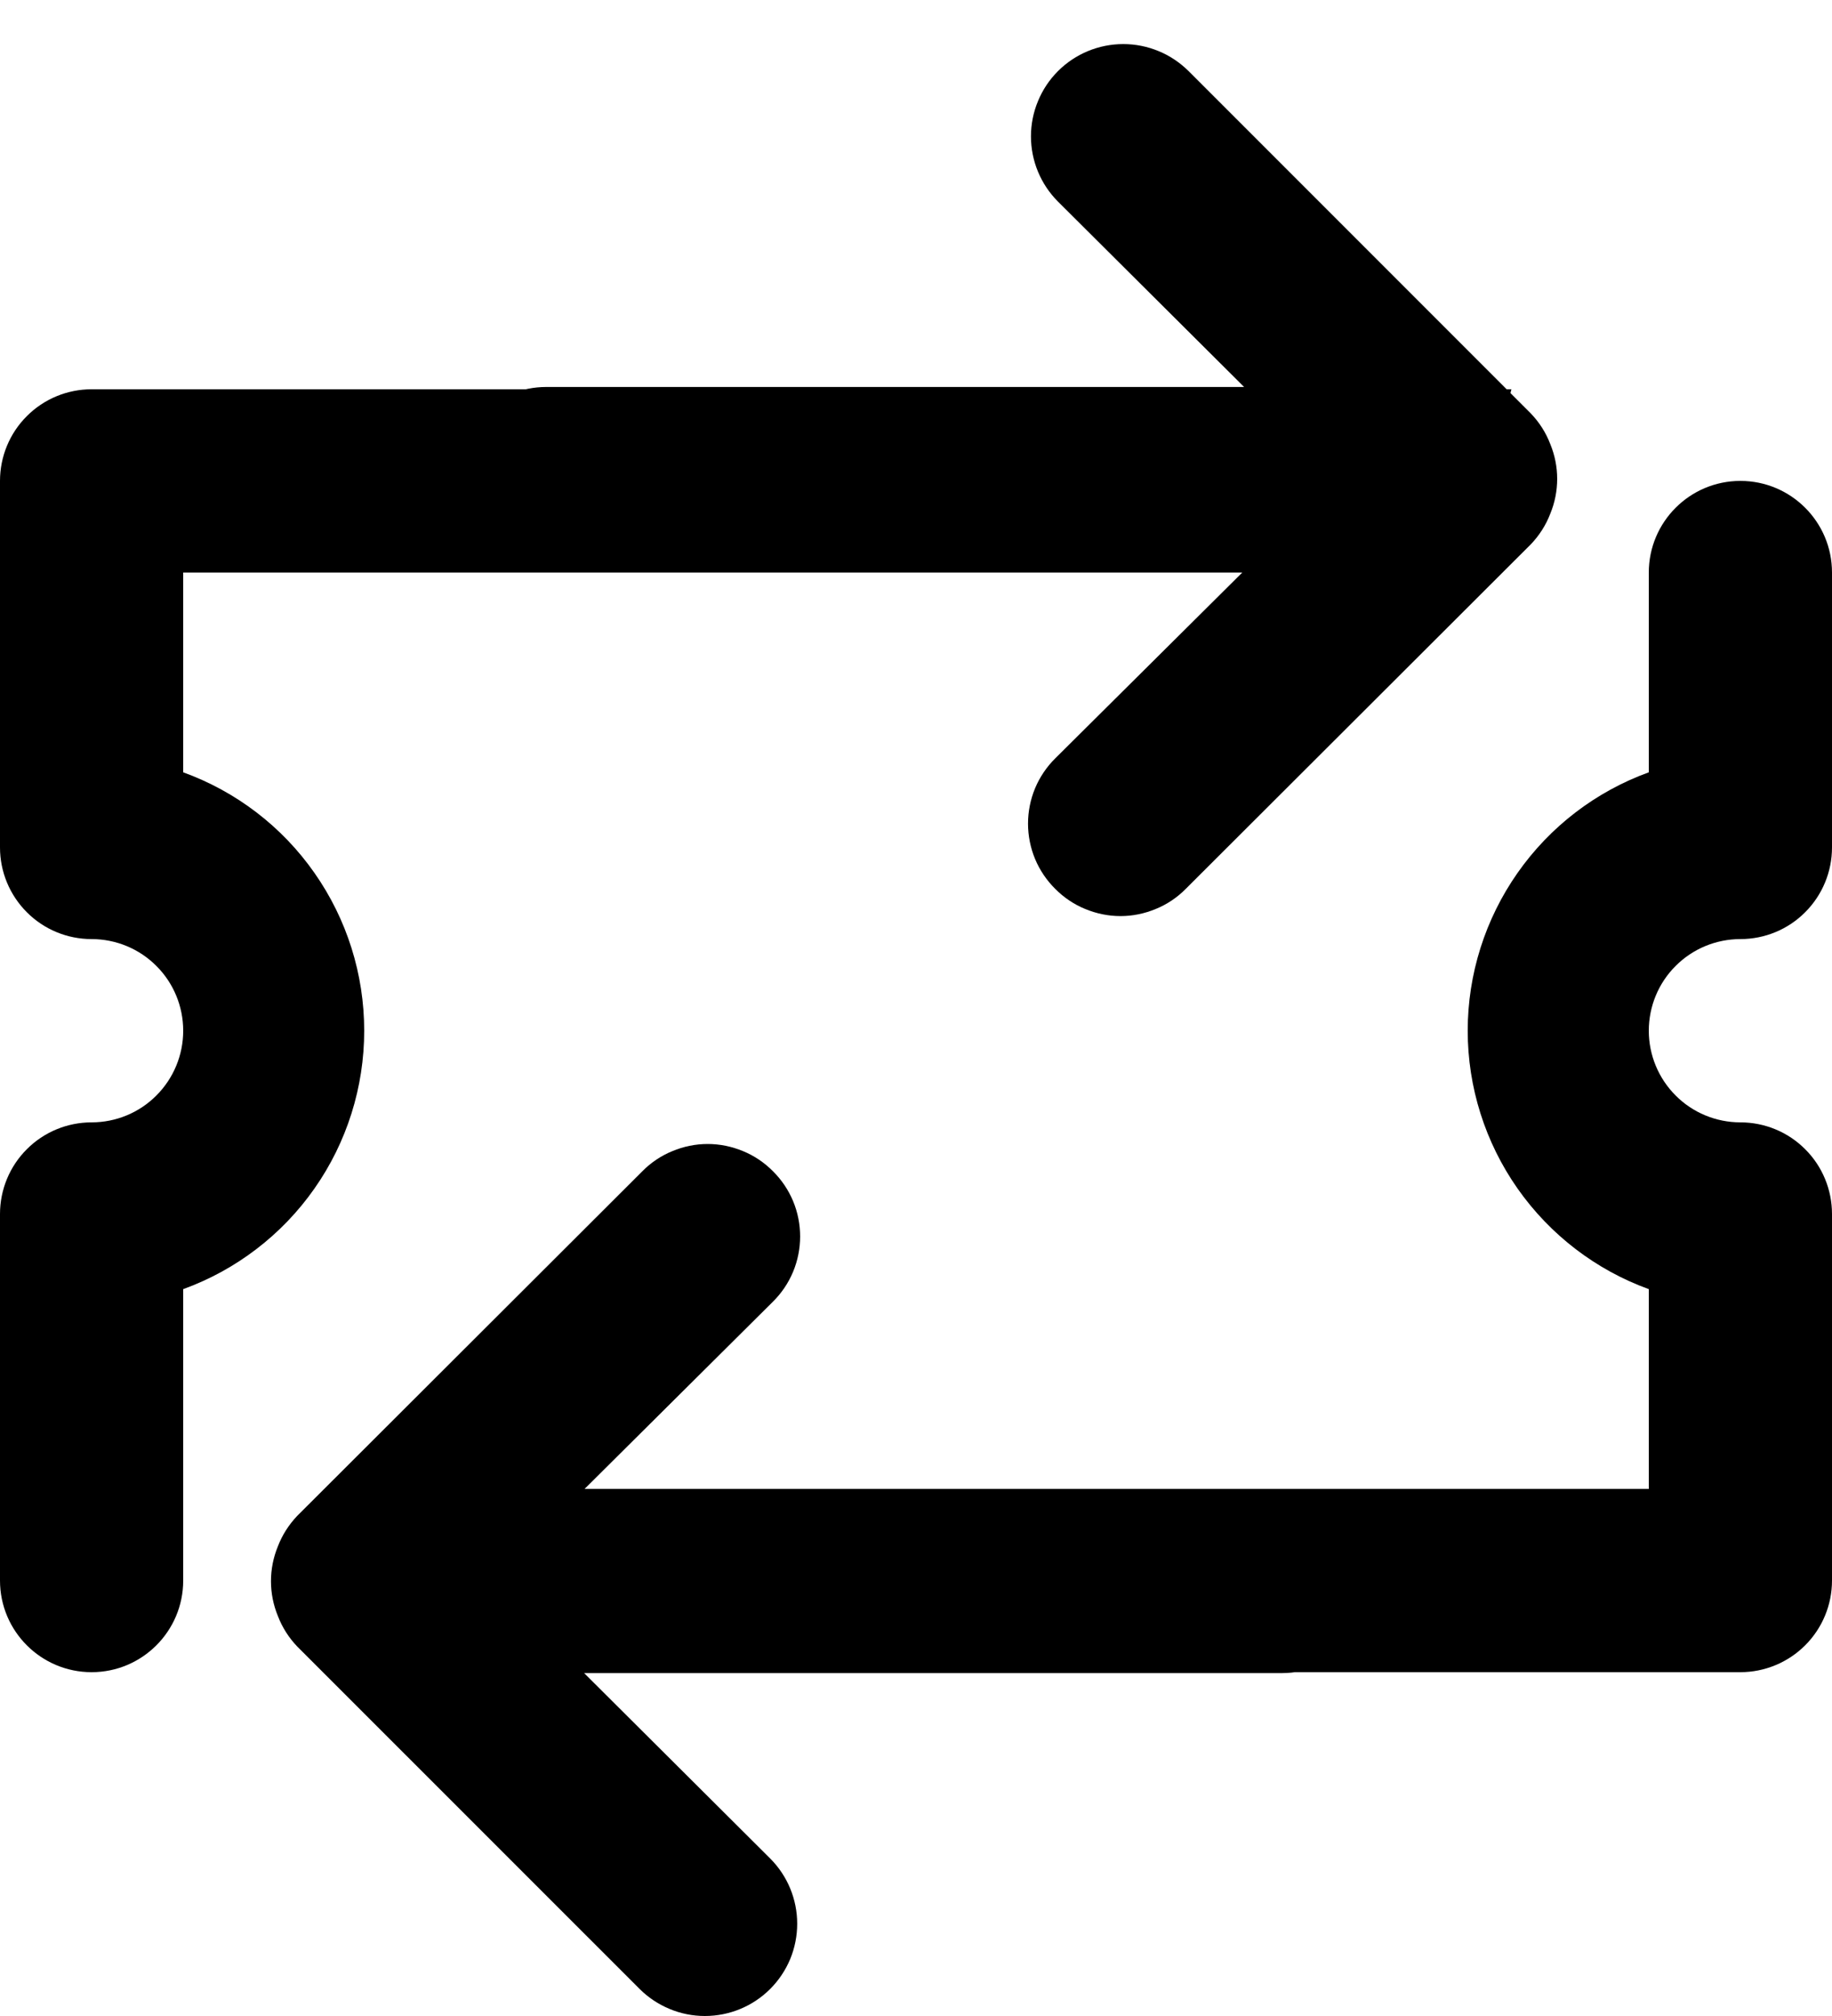 <svg width="20" height="22" viewBox="0 0 20 22" fill="none" xmlns="http://www.w3.org/2000/svg">
<path d="M19.707 9.955C19.52 10.143 19.265 10.248 19 10.248C18.735 10.248 18.48 10.353 18.293 10.541C18.105 10.728 18 10.983 18 11.248C18 11.513 18.105 11.767 18.293 11.955C18.48 12.143 18.735 12.248 19 12.248C19.265 12.248 19.52 12.353 19.707 12.541C19.895 12.728 20 12.983 20 13.248V17.248C20 17.513 19.895 17.767 19.707 17.955C19.52 18.142 19.265 18.248 19 18.248H4V16.248H6H8H18V14.068C17.421 13.858 16.921 13.474 16.567 12.97C16.213 12.465 16.023 11.864 16.023 11.248C16.023 10.632 16.213 10.031 16.567 9.526C16.921 9.021 17.421 8.638 18 8.428V6.248C18 5.696 18.448 5.248 19 5.248C19.552 5.248 20 5.696 20 6.248V9.248C20 9.513 19.895 9.767 19.707 9.955Z" fill="#000000"/>
<path d="M1 4.248H16.5L16 6.248H8H6H2V8.428C2.579 8.638 3.08 9.021 3.433 9.526C3.787 10.031 3.976 10.632 3.976 11.248C3.976 11.864 3.787 12.465 3.433 12.97C3.08 13.474 2.579 13.858 2 14.068V17.248C2 17.8 1.552 18.248 1 18.248C0.448 18.248 0 17.8 0 17.248V13.248C0 12.983 0.105 12.728 0.293 12.541C0.48 12.353 0.735 12.248 1 12.248C1.265 12.248 1.52 12.143 1.707 11.955C1.895 11.767 2 11.513 2 11.248C2 10.983 1.895 10.728 1.707 10.541C1.52 10.353 1.265 10.248 1 10.248C0.735 10.248 0.48 10.143 0.293 9.955C0.105 9.767 0 9.513 0 9.248V5.248C0 4.983 0.105 4.728 0.293 4.541C0.48 4.353 0.735 4.248 1 4.248Z" fill="#000000"/>
<path d="M16.924 4.845C16.877 4.722 16.805 4.609 16.714 4.514L12.976 0.776C12.882 0.683 12.771 0.608 12.649 0.558C12.526 0.507 12.395 0.481 12.263 0.481C11.995 0.481 11.739 0.587 11.55 0.776C11.456 0.87 11.382 0.981 11.332 1.103C11.281 1.225 11.255 1.356 11.255 1.488C11.255 1.755 11.361 2.011 11.55 2.2L13.582 4.223H5.962C5.696 4.223 5.44 4.329 5.252 4.517C5.064 4.705 4.958 4.96 4.958 5.226C4.958 5.492 5.064 5.747 5.252 5.935C5.44 6.123 5.696 6.228 5.962 6.228H13.582L11.52 8.276C11.426 8.369 11.351 8.48 11.3 8.602C11.249 8.725 11.223 8.856 11.223 8.988C11.223 9.12 11.249 9.251 11.3 9.374C11.351 9.496 11.426 9.607 11.52 9.7C11.613 9.794 11.724 9.869 11.846 9.919C11.969 9.97 12.1 9.997 12.232 9.997C12.365 9.997 12.496 9.97 12.618 9.919C12.741 9.869 12.852 9.794 12.945 9.7L16.714 5.938C16.805 5.842 16.877 5.73 16.924 5.607C17.025 5.363 17.025 5.089 16.924 4.845Z" fill="#000000"/>
<path d="M3.034 17.636C3.081 17.759 3.153 17.872 3.244 17.967L6.983 21.705C7.076 21.798 7.187 21.872 7.31 21.923C7.432 21.974 7.563 22 7.695 22C7.963 22 8.219 21.894 8.408 21.705C8.502 21.611 8.576 21.5 8.627 21.378C8.677 21.256 8.703 21.125 8.703 20.993C8.703 20.726 8.597 20.47 8.408 20.281L6.377 18.258L13.996 18.258C14.262 18.258 14.518 18.152 14.706 17.964C14.894 17.776 15 17.521 15 17.255C15 16.989 14.894 16.734 14.706 16.546C14.518 16.358 14.262 16.253 13.996 16.253L6.377 16.253L8.438 14.205C8.532 14.112 8.607 14.001 8.658 13.879C8.709 13.756 8.735 13.625 8.735 13.493C8.735 13.361 8.709 13.229 8.658 13.107C8.607 12.985 8.532 12.874 8.438 12.781C8.345 12.687 8.234 12.612 8.112 12.562C7.989 12.511 7.858 12.484 7.726 12.484C7.593 12.484 7.462 12.511 7.34 12.562C7.217 12.612 7.106 12.687 7.013 12.781L3.244 16.543C3.153 16.639 3.081 16.751 3.034 16.874C2.933 17.118 2.933 17.392 3.034 17.636Z" fill="#000000"/>
</svg>
